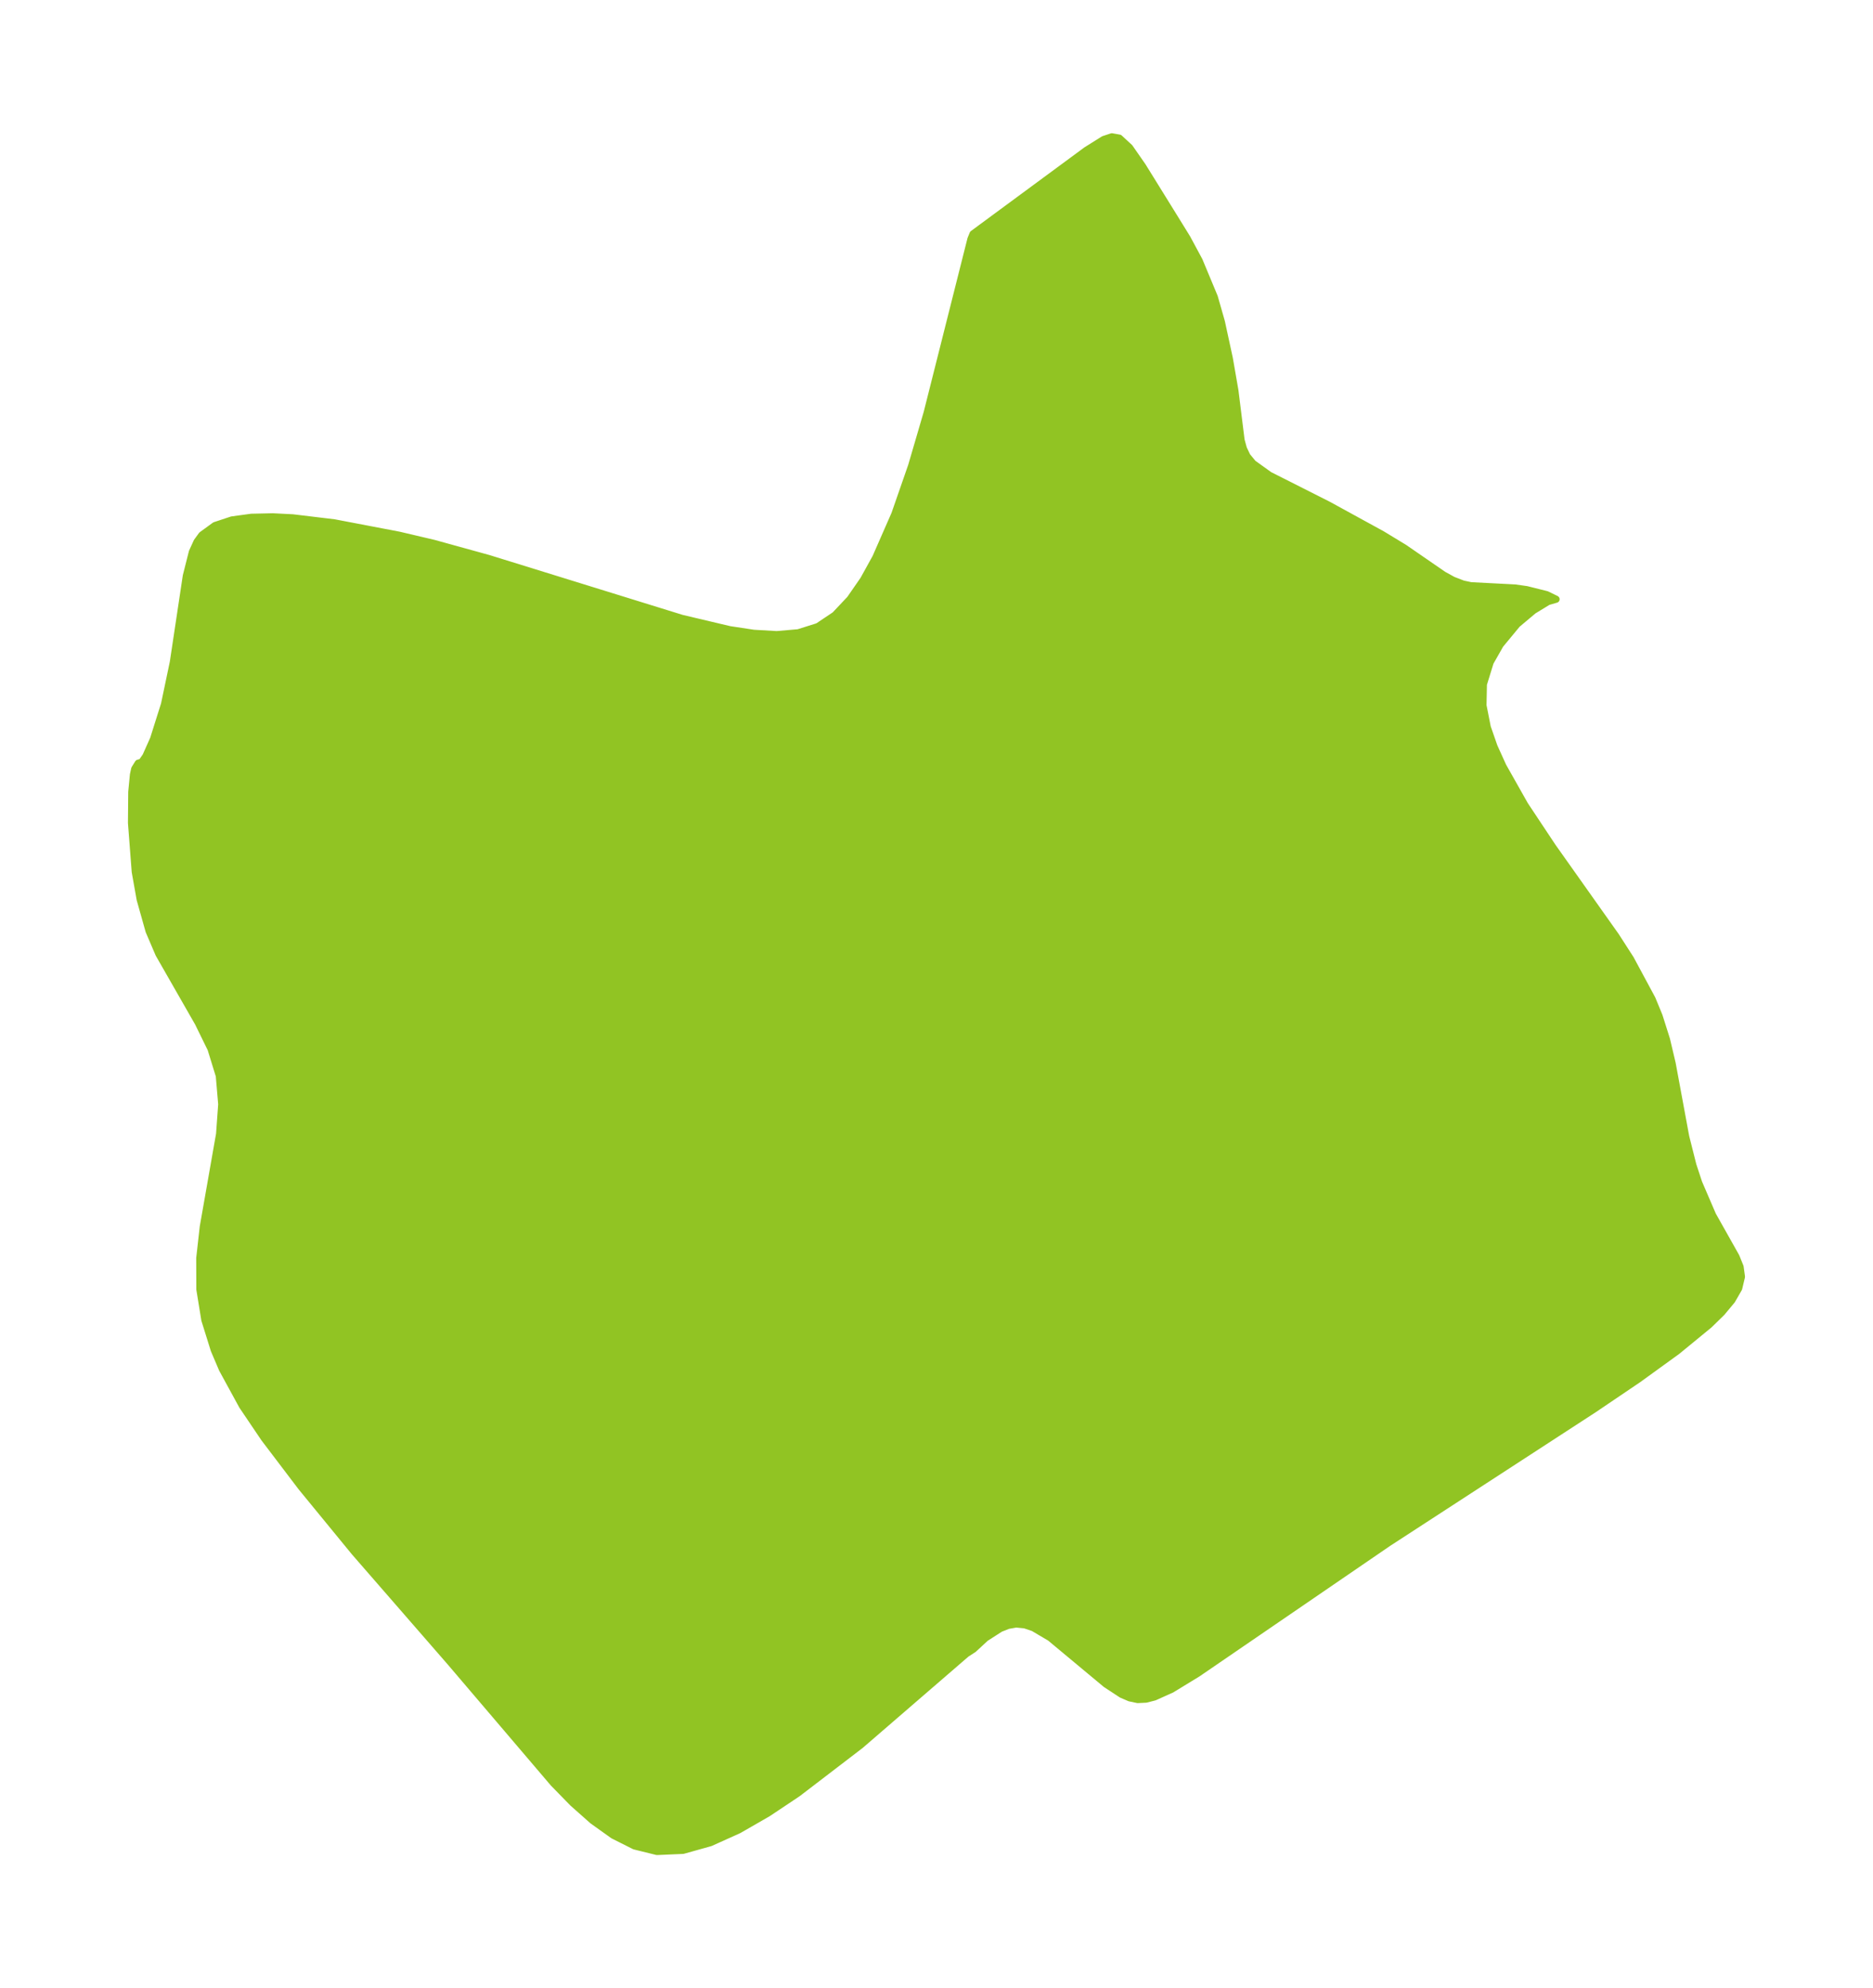 <?xml version="1.0" encoding="UTF-8"?>
<!DOCTYPE svg  PUBLIC '-//W3C//DTD SVG 1.1//EN'  'http://www.w3.org/Graphics/SVG/1.1/DTD/svg11.dtd'>
<svg width="264.3pt" height="280.51pt" version="1.1" viewBox="0 0 264.3 280.51" xmlns="http://www.w3.org/2000/svg" xmlns:xlink="http://www.w3.org/1999/xlink">
 <defs>
  <style type="text/css">*{stroke-linejoin: round; stroke-linecap: butt}</style>
 </defs>
 <g id="figure_1">
  <g id="patch_1">
   <path d="m0 280.51h264.3v-280.51h-264.3v280.51z" fill="none"/>
  </g>
  <g id="axes_1">
   <g id="PatchCollection_1">
    <defs>
     <path id="m9fc91f6ea5" d="m165.17-250.69 2.323 3.759 1.713 3.179 2.145 5.146 0.998 3.494 1.123 5.174 0.789 4.548 0.869 6.977 0.327 1.194 0.511 1.069 0.835 1.015 2.309 1.66 8.35 4.219 7.567 4.147 3.126 1.899 5.519 3.802 1.359 0.75 1.414 0.543 1.112 0.236 6.247 0.323 1.621 0.231 2.821 0.704 1.333 0.652-1.145 0.335-2.052 1.251-2.298 1.93-2.396 2.896-1.41 2.48-0.956 3.099-0.06 2.993 0.606 3.071 0.955 2.744 1.248 2.753 3.094 5.481 3.901 5.873 8.939 12.619 2.075 3.224 3.036 5.64 0.993 2.407 1.049 3.315 0.799 3.382 1.911 10.328 1.014 4.02 0.819 2.488 1.966 4.567 3.296 5.856 0.581 1.434 0.192 1.404-0.391 1.643-0.964 1.675-1.419 1.707-1.778 1.739-4.52 3.709-5.488 3.974-6.269 4.239-29.016 18.86-26.894 18.409-3.678 2.247-2.417 1.086-1.19 0.303-1.171 0.058-1.139-0.24-1.122-0.485-2.216-1.453-7.867-6.549-2.372-1.401-1.213-0.413-1.226-0.12-1.131 0.198-1.117 0.444-2.067 1.327-1.707 1.577-1.012 0.654-14.925 12.89-8.867 6.789-4.206 2.807-4.12 2.37-4.002 1.803-3.854 1.079-3.676 0.159-3.156-0.779-3.014-1.513-2.898-2.071-2.804-2.487-2.727-2.794-14.557-17.079-13.517-15.533-7.497-9.146-5.231-6.891-3.097-4.585-2.821-5.166-1.158-2.718-1.324-4.24-0.7-4.311-0.015-4.4 0.495-4.417 2.302-13.092 0.303-4.195-0.344-4.028-1.168-3.787-1.793-3.665-5.56-9.716-1.391-3.251-1.254-4.453-0.695-3.903-0.528-6.892 0.038-4.371 0.235-2.435 0.18-0.825 0.498-0.803 0.491-0.141 0.588-0.849 1.083-2.428 1.544-4.893 1.246-5.937 1.83-12.167 0.854-3.381 0.663-1.452 0.682-0.938 1.843-1.34 2.392-0.792 2.747-0.375 3.027-0.066 2.809 0.142 5.873 0.707 9.138 1.745 4.877 1.146 7.735 2.136 27.28 8.447 6.75 1.596 3.392 0.515 3.249 0.187 3.047-0.262 2.768-0.873 2.417-1.618 2.125-2.253 1.902-2.745 1.729-3.13 2.686-6.124 2.364-6.803 2.189-7.481 6.181-24.52 0.295-0.724 16.013-11.804 2.427-1.518 1.151-0.382 1.06 0.19 1.435 1.324 1.833 2.639 3.947 6.369" stroke="#91c423"/>
    </defs>
    <g clip-path="url(#p6ade9fdcd3)">
     <use y="280.512" fill="#91c423" stroke="#91c423" xlink:href="#m9fc91f6ea5"/>
    </g>
   </g>
  </g>
 </g>
 <defs>
  <clipPath id="p6ade9fdcd3">
   <rect x="7.2" y="7.2" width="249.9" height="266.11"/>
  </clipPath>
 </defs>
</svg>
